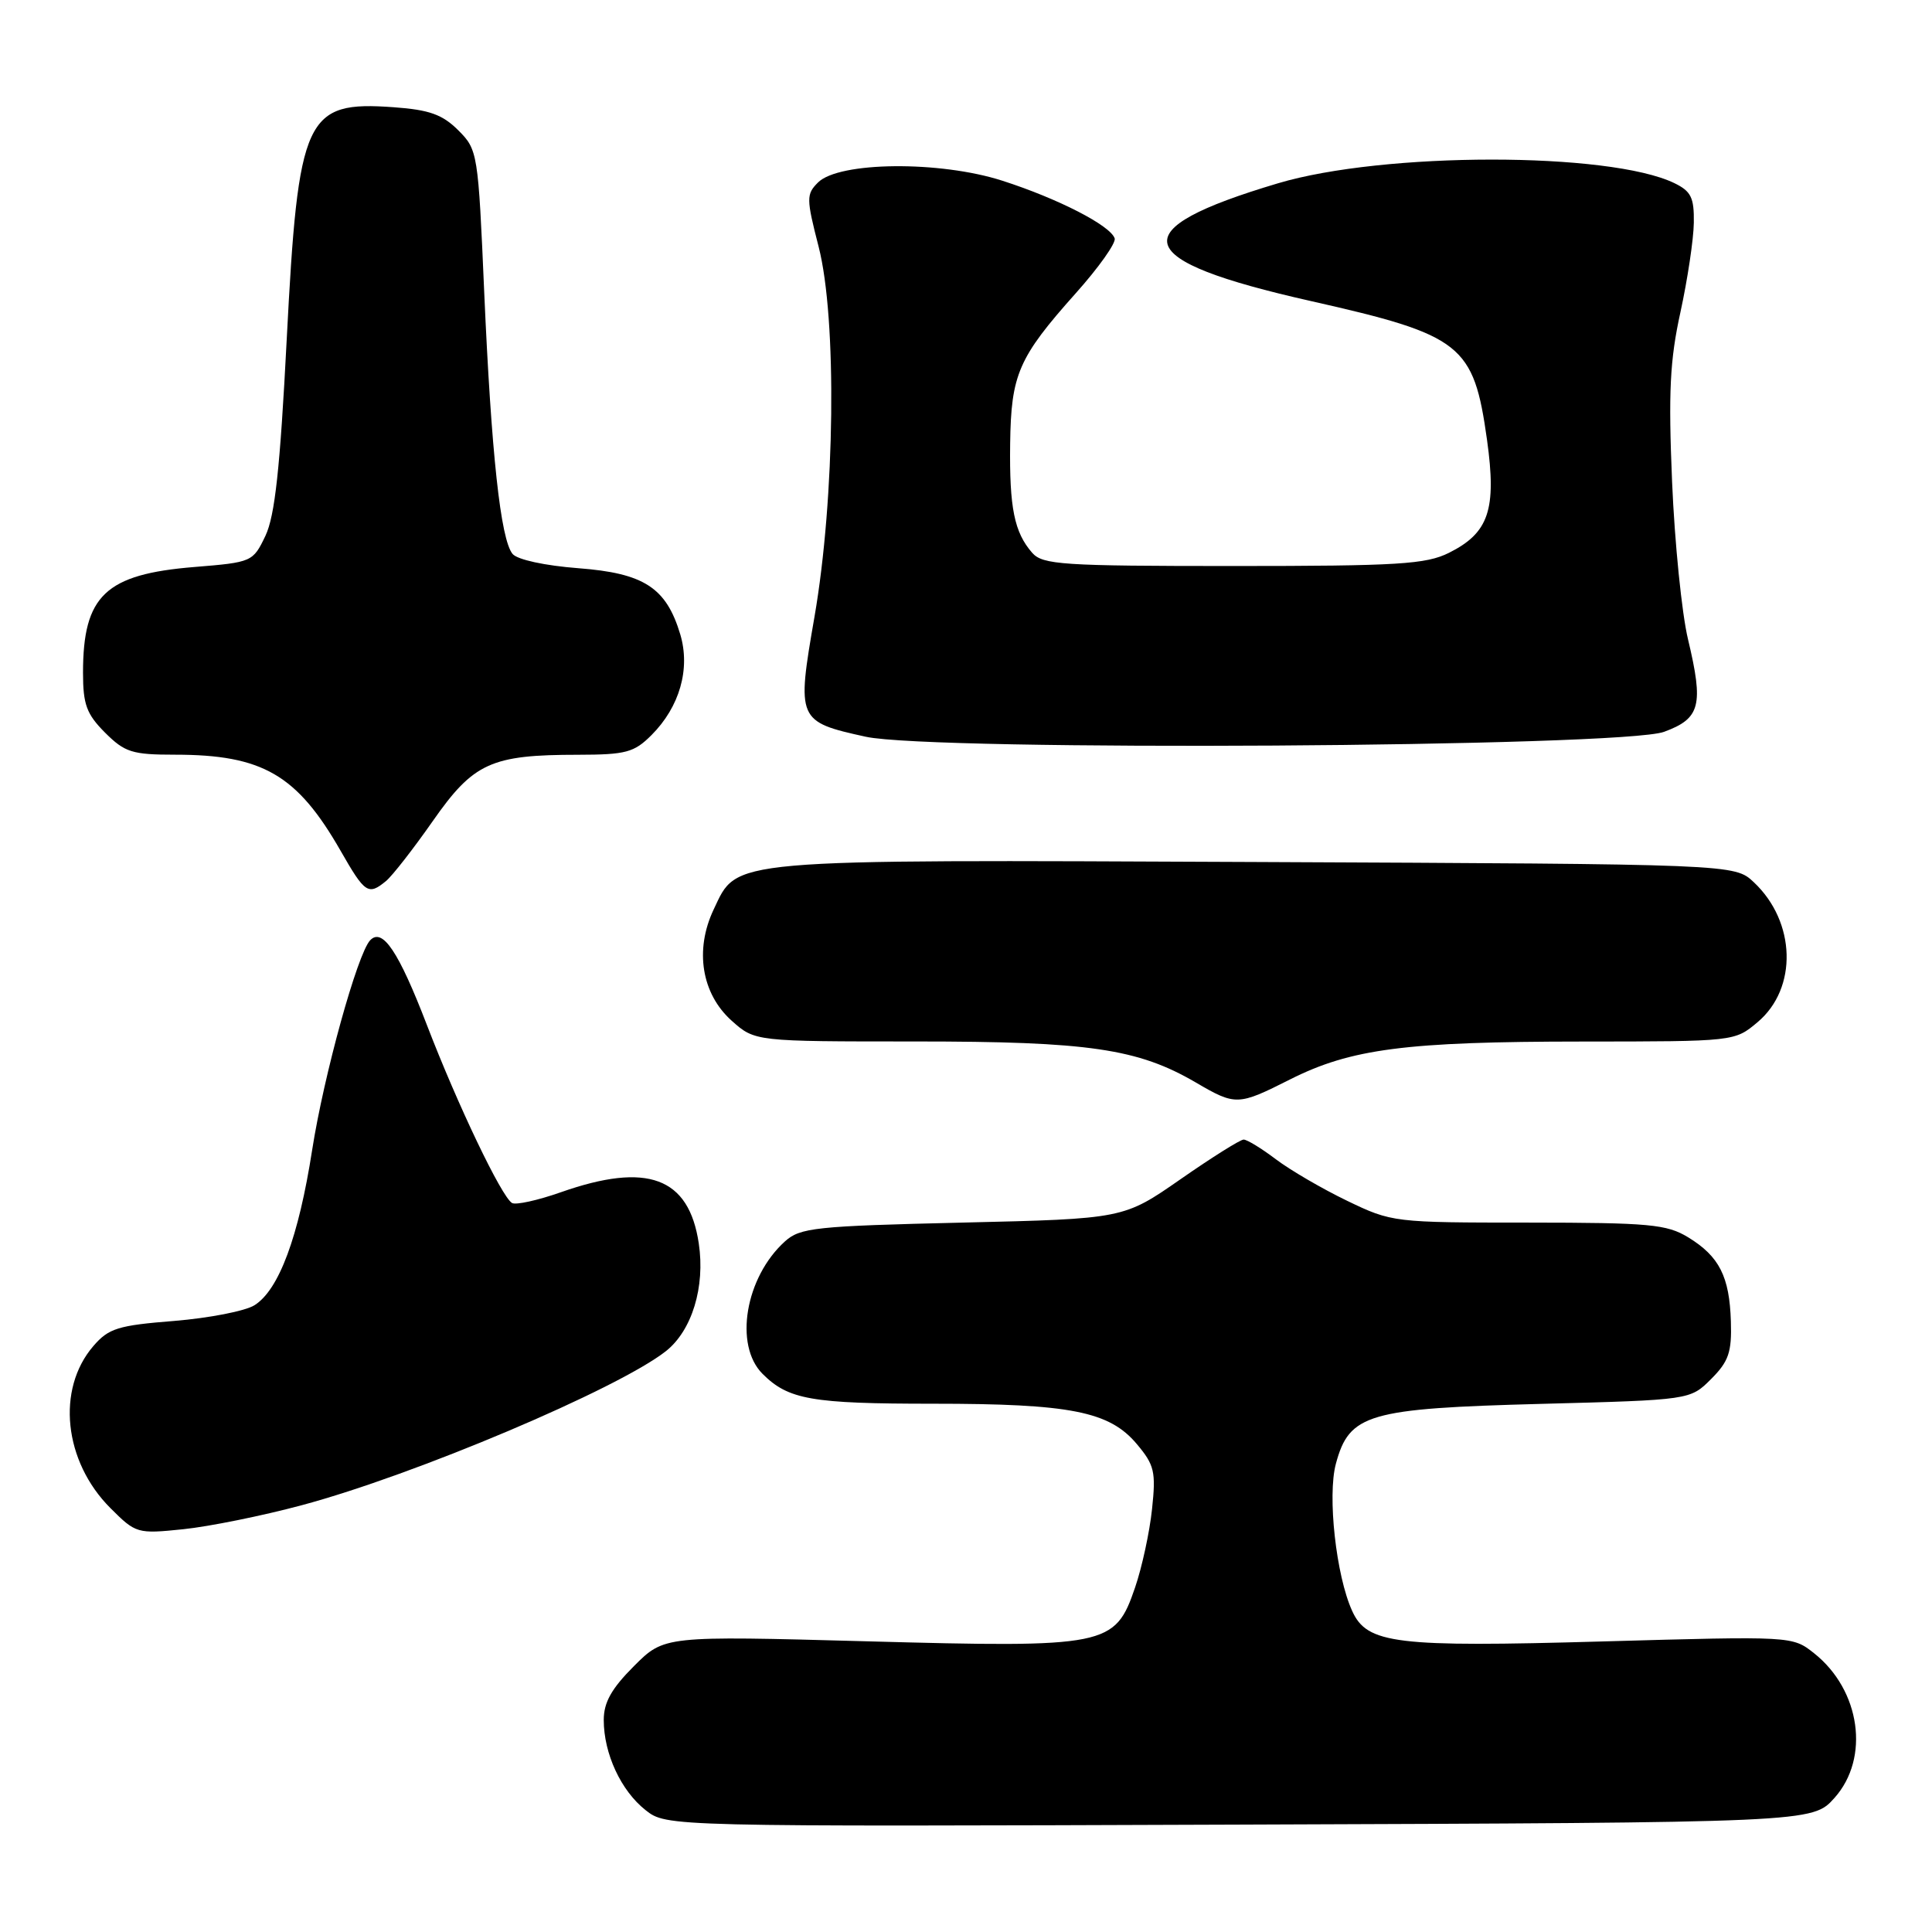 <?xml version="1.0" encoding="UTF-8" standalone="no"?>
<!DOCTYPE svg PUBLIC "-//W3C//DTD SVG 1.1//EN" "http://www.w3.org/Graphics/SVG/1.1/DTD/svg11.dtd" >
<svg xmlns="http://www.w3.org/2000/svg" xmlns:xlink="http://www.w3.org/1999/xlink" version="1.1" viewBox="0 0 256 256">
 <g >
 <path fill="currentColor"
d=" M 243.08 238.23 C 247.80 232.95 246.53 223.94 240.37 219.06 C 237.50 216.79 237.50 216.79 212.35 217.50 C 184.92 218.28 181.15 217.83 179.17 213.46 C 177.04 208.80 175.87 198.20 177.01 193.96 C 178.79 187.34 181.25 186.63 204.23 186.02 C 223.96 185.50 223.96 185.50 226.73 182.73 C 229.06 180.40 229.48 179.17 229.35 175.10 C 229.17 169.14 227.81 166.47 223.69 163.95 C 220.84 162.22 218.56 162.01 202.50 162.00 C 184.70 162.00 184.43 161.97 178.50 159.11 C 175.20 157.52 170.95 155.04 169.06 153.61 C 167.16 152.17 165.24 151.00 164.79 151.00 C 164.34 151.00 160.58 153.36 156.43 156.25 C 148.88 161.50 148.88 161.50 127.54 162.00 C 108.01 162.46 106.02 162.67 104.00 164.50 C 98.75 169.25 97.24 178.24 101.04 182.04 C 104.46 185.46 107.53 186.00 123.62 186.00 C 141.85 186.00 147.00 187.02 150.63 191.34 C 152.97 194.12 153.18 195.01 152.65 199.97 C 152.33 203.01 151.32 207.68 150.40 210.36 C 147.74 218.14 146.72 218.35 114.80 217.48 C 88.02 216.75 88.02 216.75 84.01 220.76 C 81.03 223.74 80.00 225.57 80.00 227.91 C 80.00 232.37 82.29 237.29 85.54 239.85 C 88.32 242.04 88.32 242.04 164.24 241.77 C 240.16 241.50 240.16 241.50 243.08 238.23 Z  M 39.98 199.45 C 54.93 195.45 81.84 184.06 88.23 179.04 C 91.69 176.31 93.46 170.52 92.59 164.75 C 91.28 155.99 85.78 153.95 74.34 157.97 C 71.25 159.06 68.32 159.70 67.84 159.40 C 66.43 158.53 60.63 146.39 56.56 135.80 C 52.82 126.08 50.68 122.88 49.05 124.59 C 47.36 126.37 42.91 142.46 41.36 152.39 C 39.57 163.89 36.96 170.92 33.72 172.95 C 32.50 173.72 27.71 174.65 23.08 175.03 C 15.63 175.62 14.39 176.01 12.37 178.36 C 7.44 184.08 8.45 193.65 14.63 199.83 C 18.00 203.20 18.19 203.26 24.28 202.63 C 27.70 202.28 34.77 200.85 39.98 199.45 Z  M 170.92 143.04 C 179.01 138.96 186.26 138.02 209.67 138.01 C 229.85 138.00 229.85 138.00 232.89 135.44 C 238.22 130.96 237.98 122.15 232.39 116.90 C 229.84 114.50 229.84 114.50 166.46 114.22 C 95.70 113.91 97.78 113.73 94.56 120.52 C 92.02 125.88 92.96 131.68 96.95 135.25 C 100.03 138.00 100.03 138.00 121.31 138.00 C 144.28 138.00 150.77 138.95 158.46 143.44 C 163.73 146.52 164.04 146.51 170.92 143.04 Z  M 51.14 116.75 C 51.98 116.06 54.77 112.48 57.35 108.79 C 62.75 101.07 65.06 100.01 76.61 100.01 C 82.93 100.00 84.02 99.71 86.32 97.41 C 90.06 93.67 91.50 88.63 90.14 84.06 C 88.28 77.86 85.33 75.95 76.62 75.29 C 72.20 74.95 68.55 74.16 67.92 73.40 C 66.33 71.49 65.10 60.08 64.16 38.70 C 63.36 20.22 63.30 19.84 60.72 17.26 C 58.62 15.17 56.89 14.55 52.18 14.21 C 40.44 13.36 39.52 15.35 37.99 45.00 C 37.11 62.07 36.43 68.34 35.17 71.00 C 33.52 74.45 33.40 74.51 25.76 75.13 C 13.97 76.09 11.00 78.91 11.00 89.14 C 11.00 93.35 11.47 94.62 13.92 97.08 C 16.54 99.69 17.51 100.00 23.18 100.00 C 34.79 100.00 39.36 102.65 45.14 112.75 C 48.36 118.38 48.80 118.67 51.14 116.75 Z  M 220.50 96.97 C 225.31 95.20 225.76 93.47 223.67 84.71 C 222.85 81.30 221.90 71.91 221.56 63.85 C 221.06 51.96 221.27 47.71 222.67 41.35 C 223.61 37.03 224.41 31.71 224.44 29.52 C 224.49 26.18 224.08 25.34 221.85 24.26 C 213.22 20.10 183.35 20.11 169.33 24.29 C 148.55 30.48 149.67 34.48 173.69 39.89 C 193.73 44.41 195.27 45.63 197.04 58.30 C 198.32 67.53 197.28 70.61 192.00 73.25 C 188.95 74.77 185.29 75.00 163.40 75.00 C 140.76 75.00 138.16 74.83 136.77 73.25 C 134.40 70.54 133.74 67.29 133.85 58.81 C 133.97 49.61 134.93 47.39 142.54 38.86 C 145.58 35.46 147.90 32.19 147.70 31.59 C 147.14 29.88 140.20 26.32 132.83 23.95 C 124.55 21.28 111.16 21.41 108.39 24.18 C 106.83 25.74 106.83 26.30 108.47 32.68 C 110.92 42.22 110.65 66.00 107.92 81.75 C 105.55 95.39 105.65 95.63 114.71 97.62 C 123.58 99.57 214.96 99.01 220.50 96.97 Z "/>
</g>
</svg>